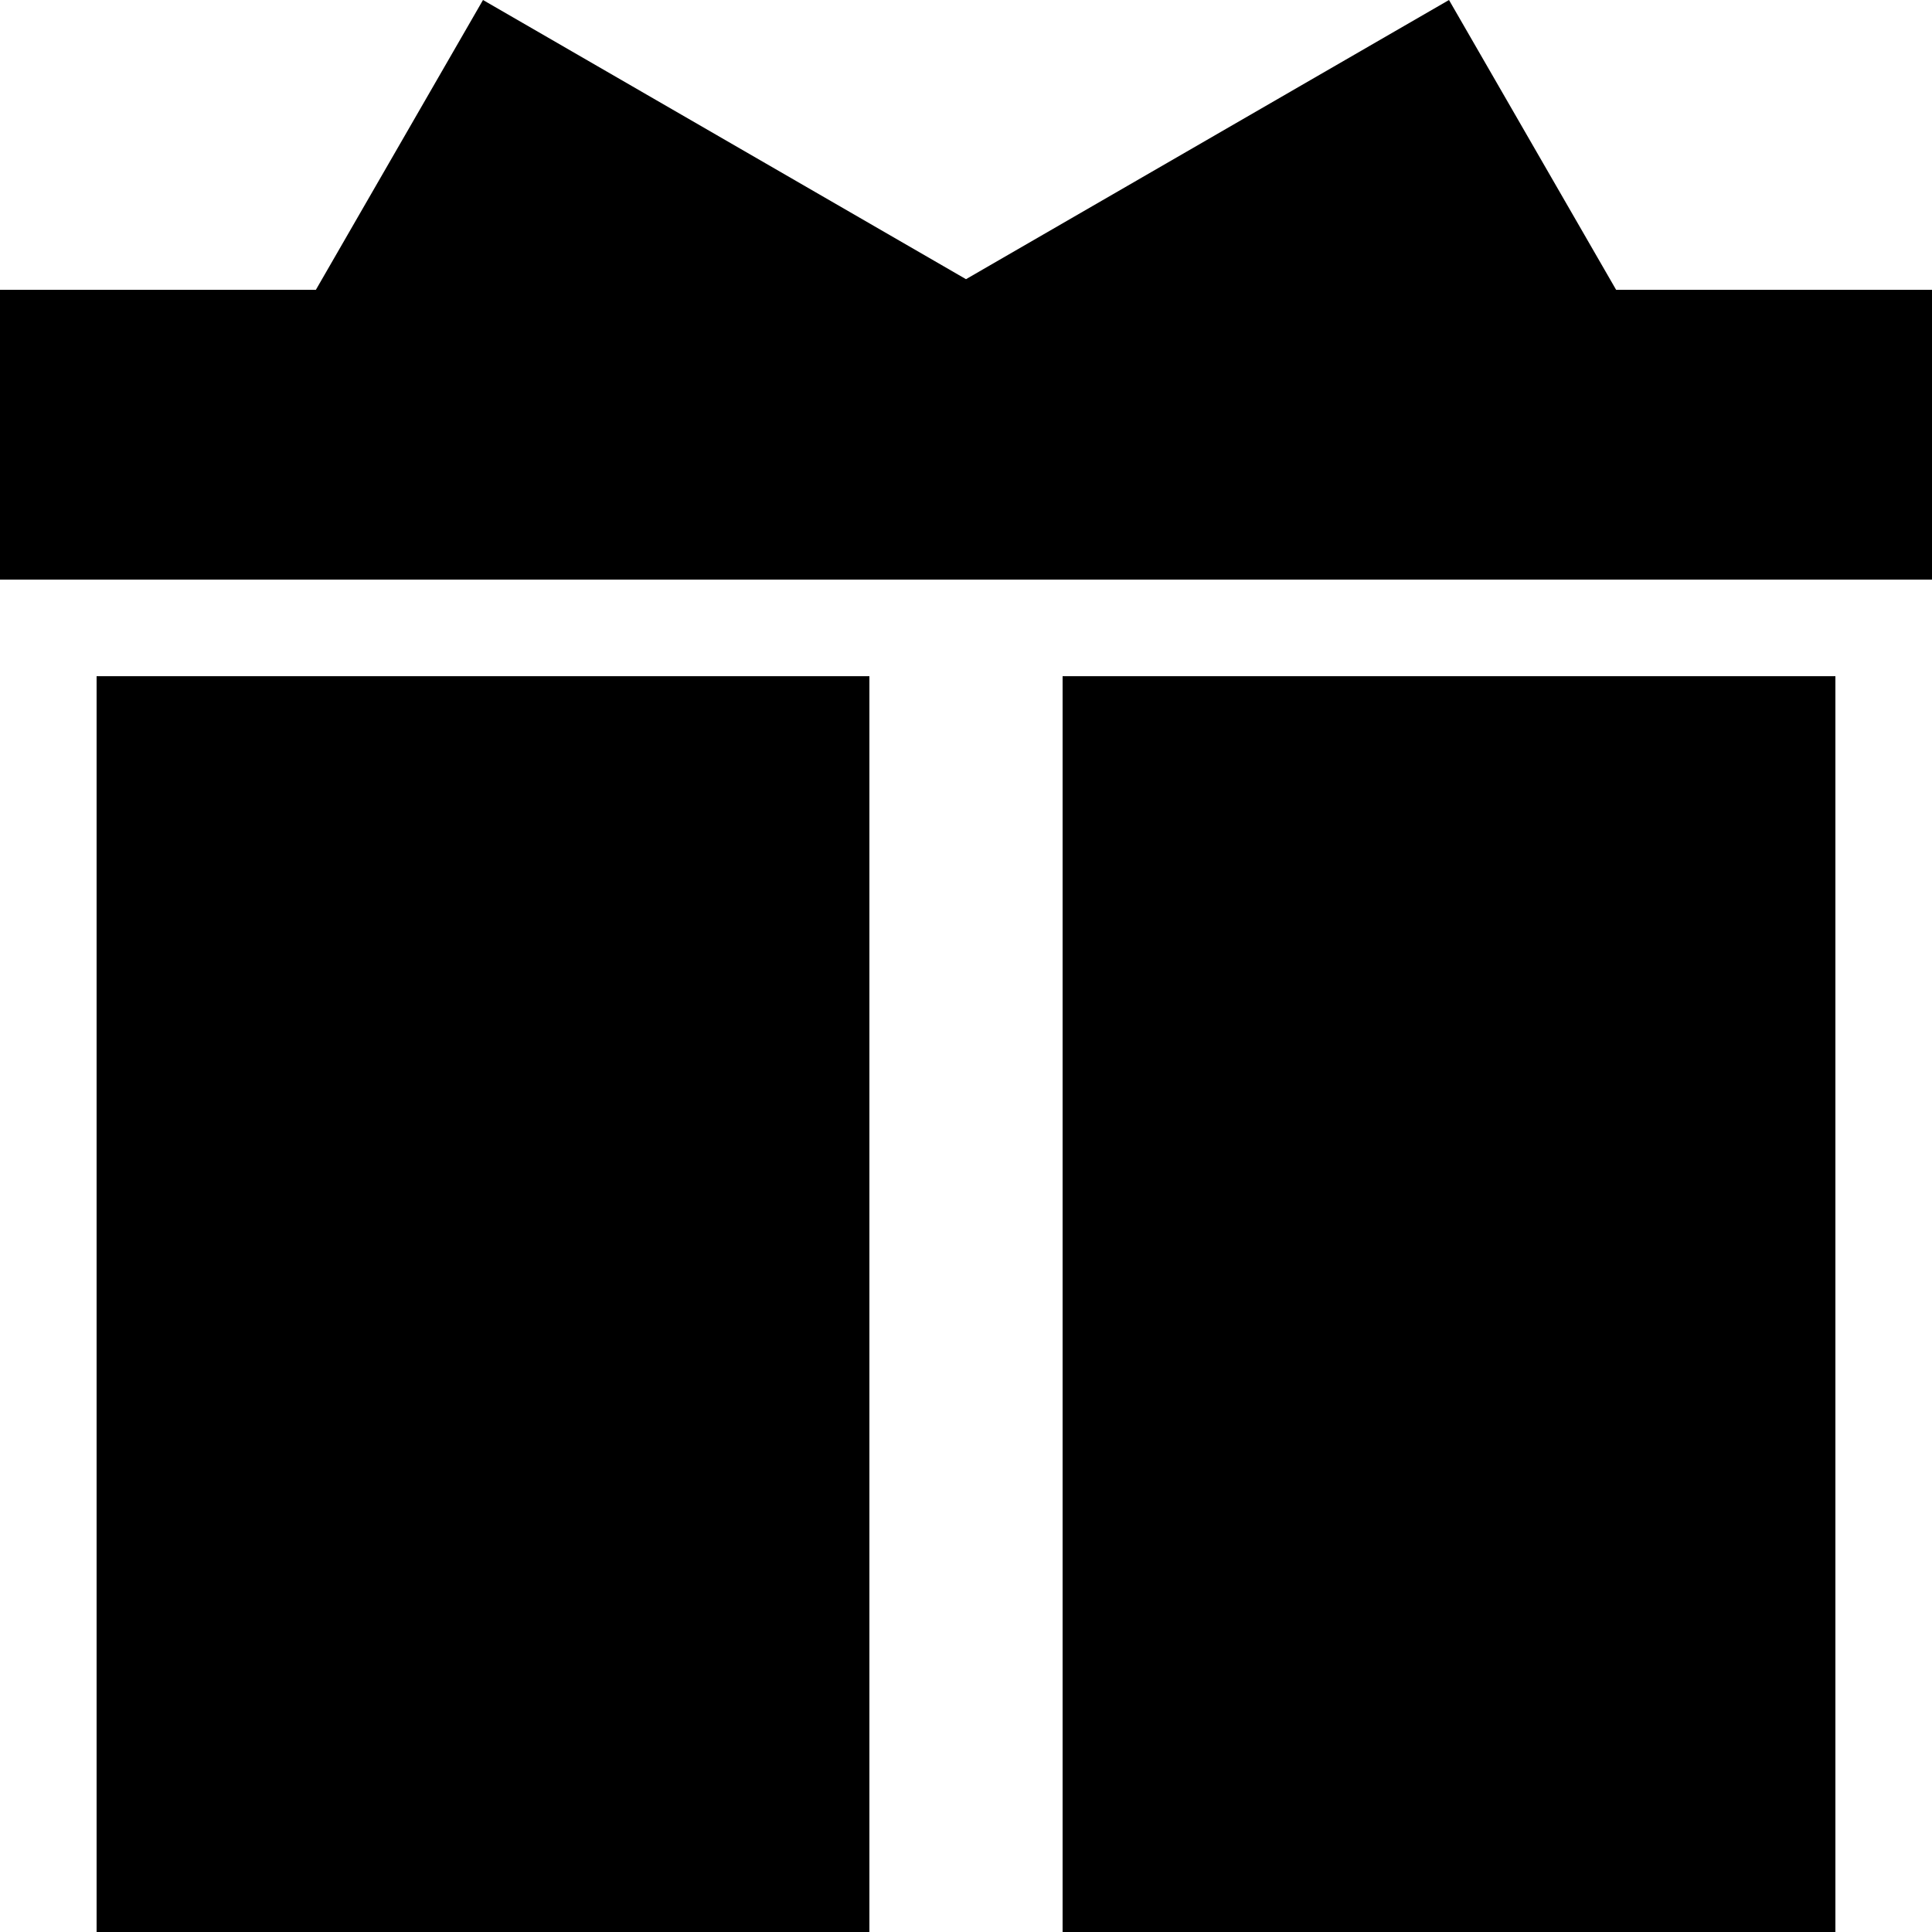 <svg t="1577426991379" class="icon" viewBox="0 0 1024 1024" version="1.1" xmlns="http://www.w3.org/2000/svg" p-id="8359" width="200" height="200"><path d="M856.576 153.6L768 0l-256 147.968L256 0 167.424 153.6H0v153.6h1024V153.6h-167.424zM563.2 358.4h409.6v665.6h-409.6zM51.2 358.4h409.6v665.6H51.2z" p-id="8360"></path></svg>
